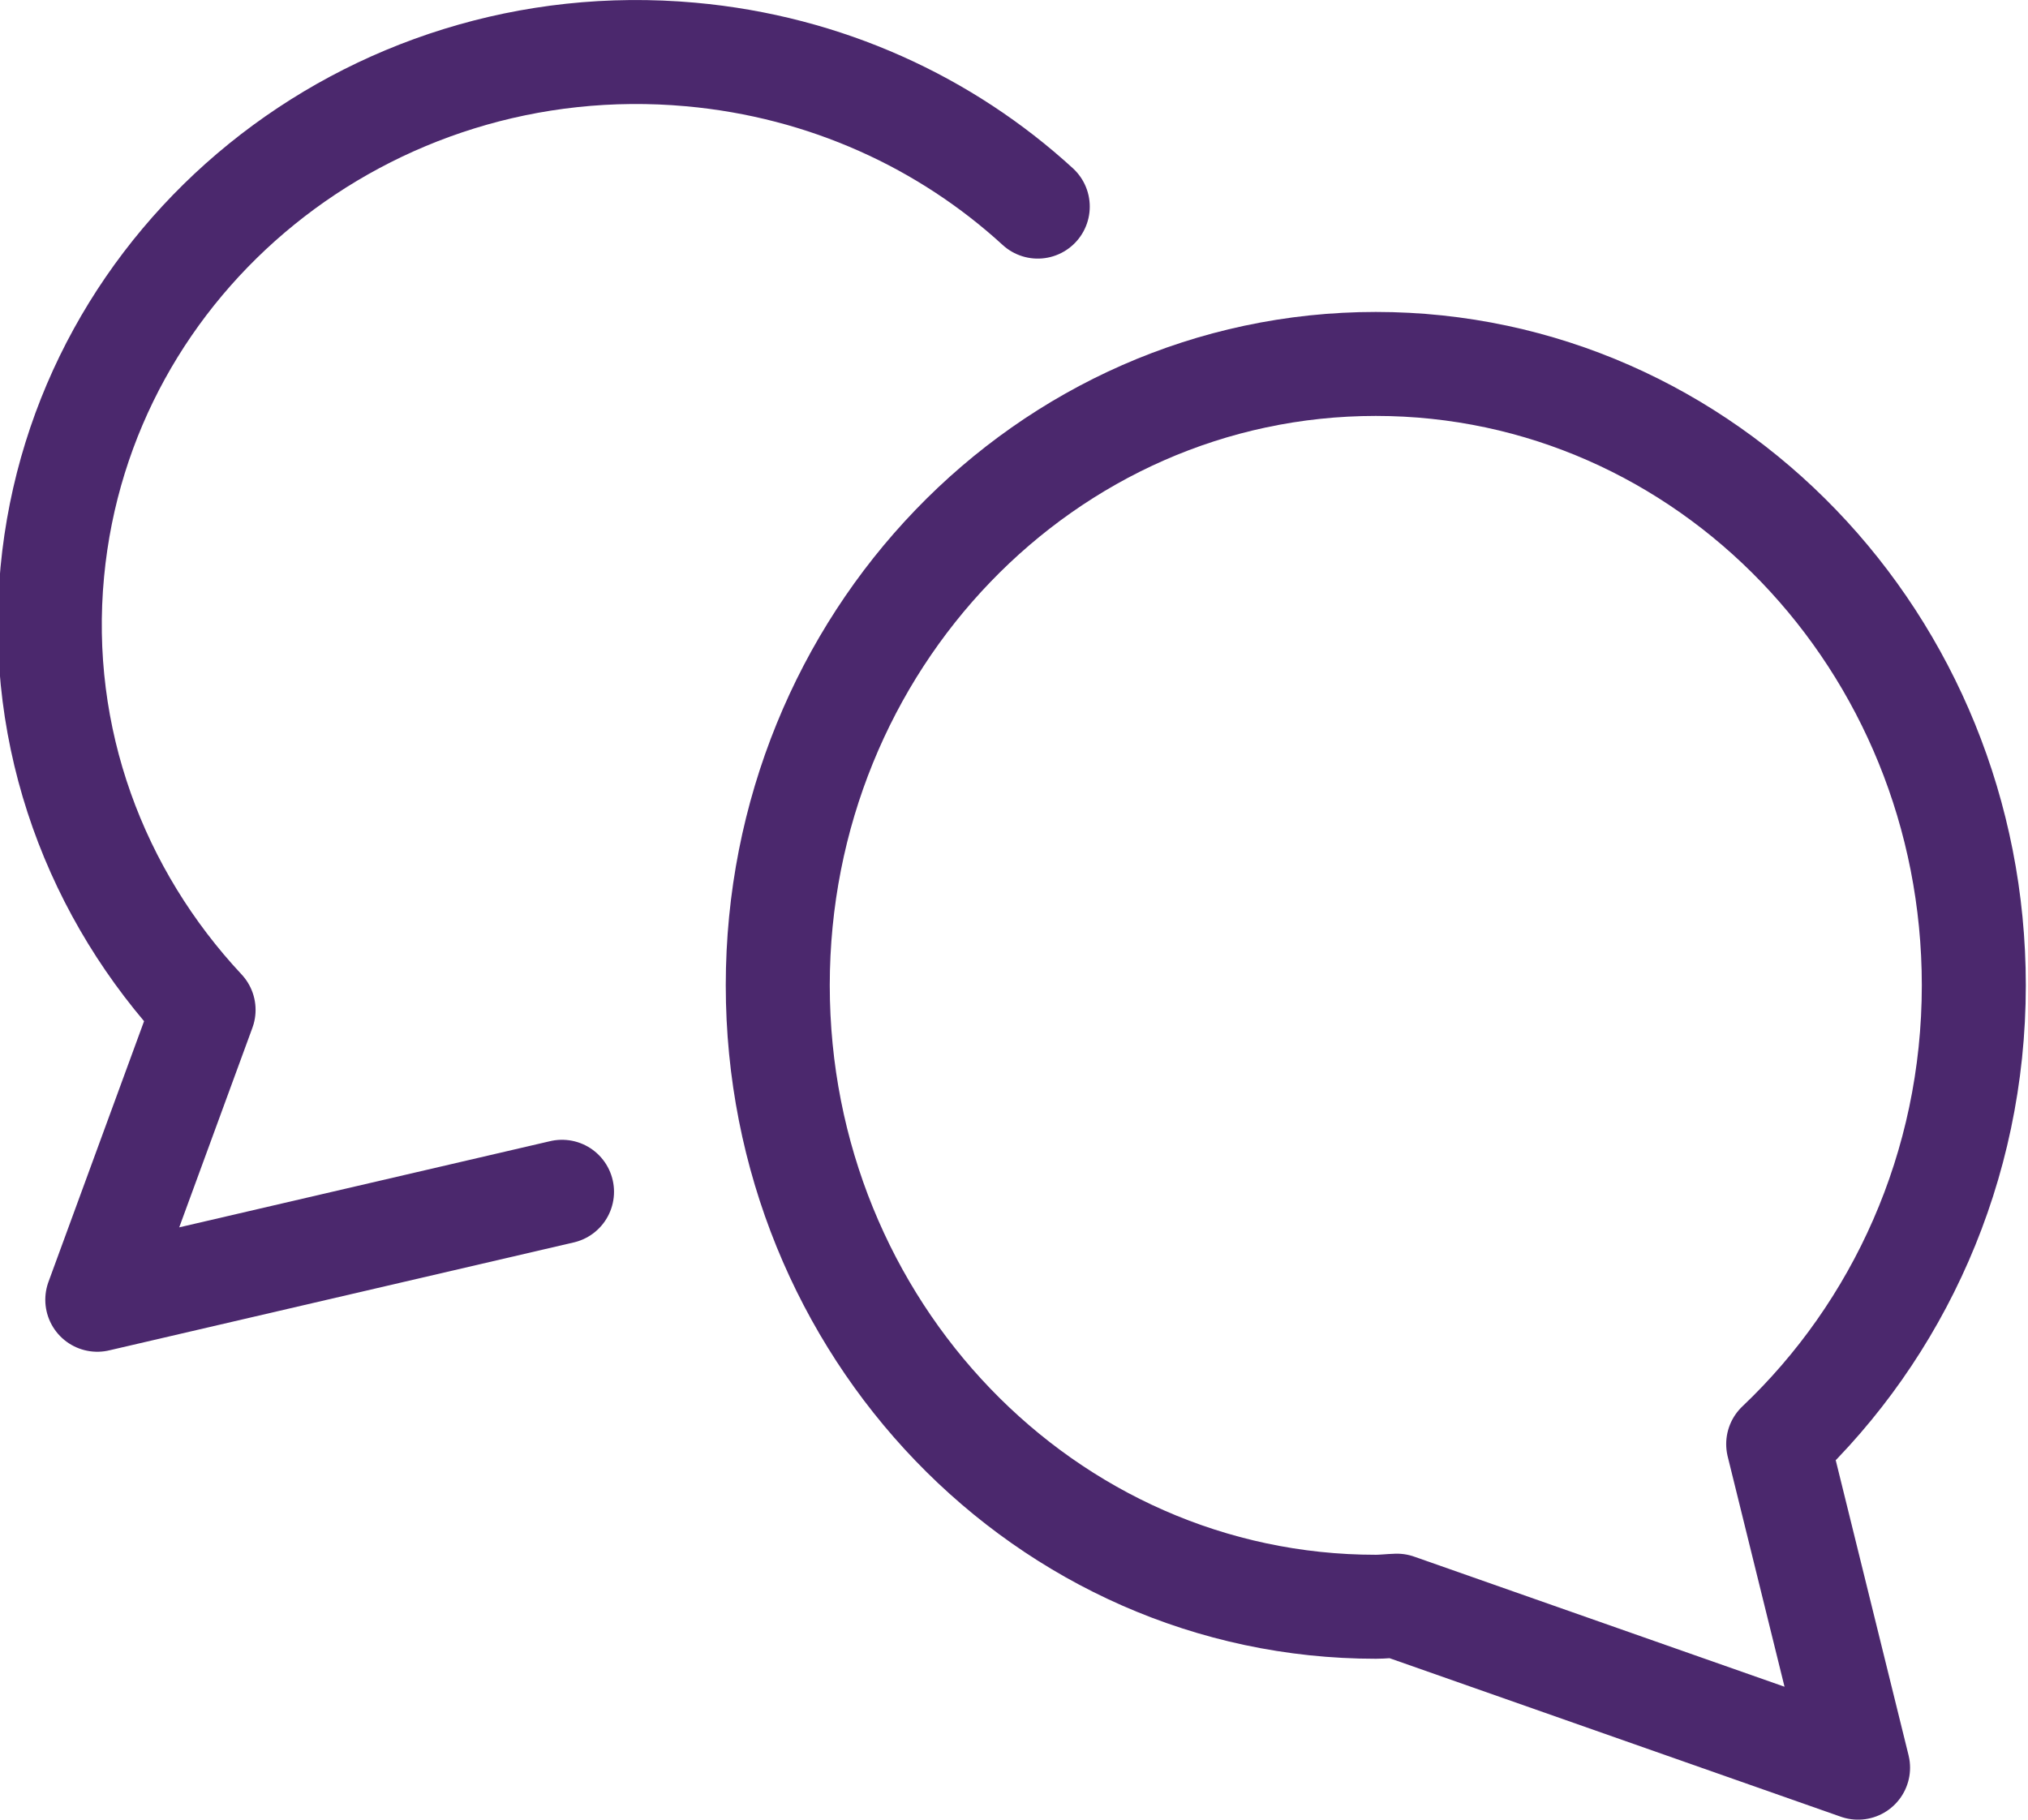 <svg width="39" height="35" viewBox="0 0 39 35" fill="none" xmlns="http://www.w3.org/2000/svg">
<path d="M19.957 3.974C18.192 2.358 15.882 1.282 13.284 1.048C7.077 0.487 1.58 4.942 1.006 10.998C0.701 14.209 1.851 17.217 3.915 19.425L1.871 25L10.808 22.923" stroke="#4B286D" stroke-width="2" stroke-linecap="round" stroke-linejoin="round"/>
<path fill-rule="evenodd" clip-rule="evenodd" d="M26.458 7C32.809 7 37.958 12.351 37.958 18.952C37.958 22.452 36.501 25.59 34.196 27.776L35.732 34L26.864 30.884C26.728 30.888 26.595 30.905 26.458 30.905C20.107 30.905 14.957 25.553 14.957 18.952C14.957 12.351 20.107 7 26.458 7Z" stroke="#4B286D" stroke-width="2" stroke-linecap="round" stroke-linejoin="round"/>
</svg>
